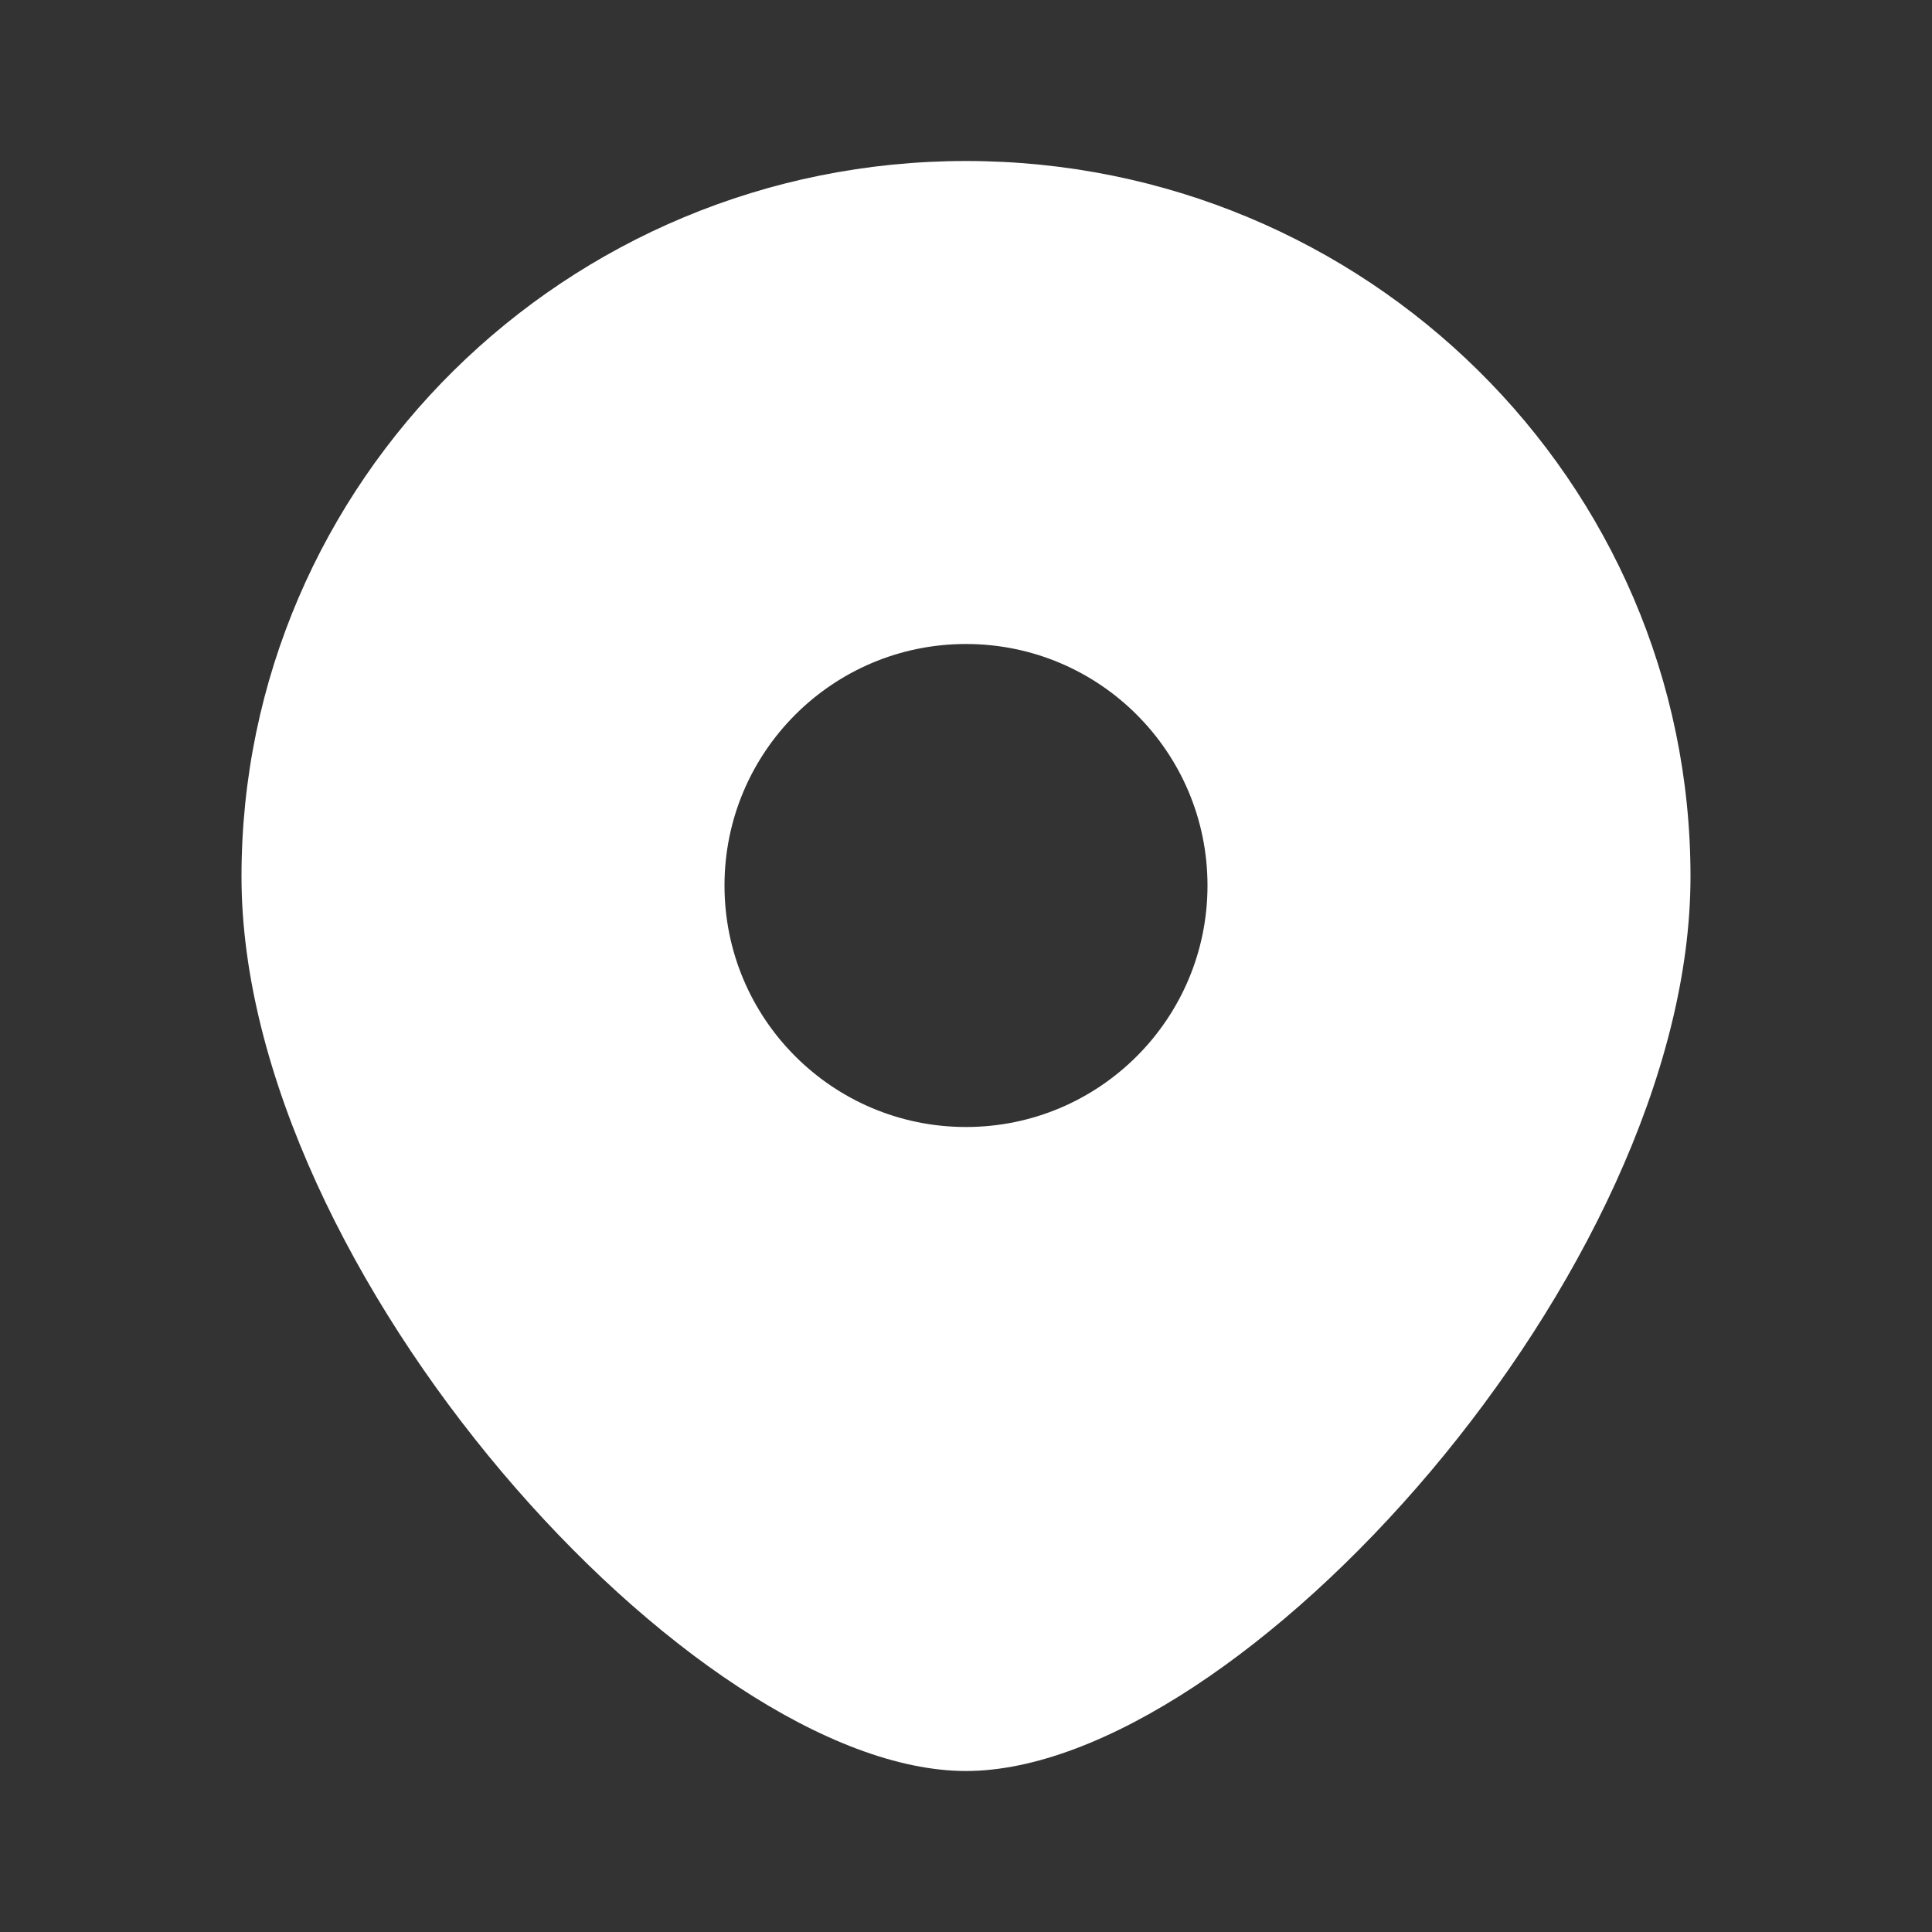 <svg width="48" height="48" viewBox="0 0 48 48" fill="none" xmlns="http://www.w3.org/2000/svg">
<rect x="0" y="0" width="48" height="48" fill="#333333" stroke="none"/>
<path fill-rule="evenodd" clip-rule="evenodd" d="M24 44C30.75 44 42 31.596 42 21.778C42 11.959 33.941 4 24 4C14.059 4 6 11.959 6 21.778C6 31.596 17.25 44 24 44ZM24 28C27.314 28 30 25.314 30 22C30 18.686 27.314 16 24 16C20.686 16 18 18.686 18 22C18 25.314 20.686 28 24 28Z" fill="white"/>
</svg>
